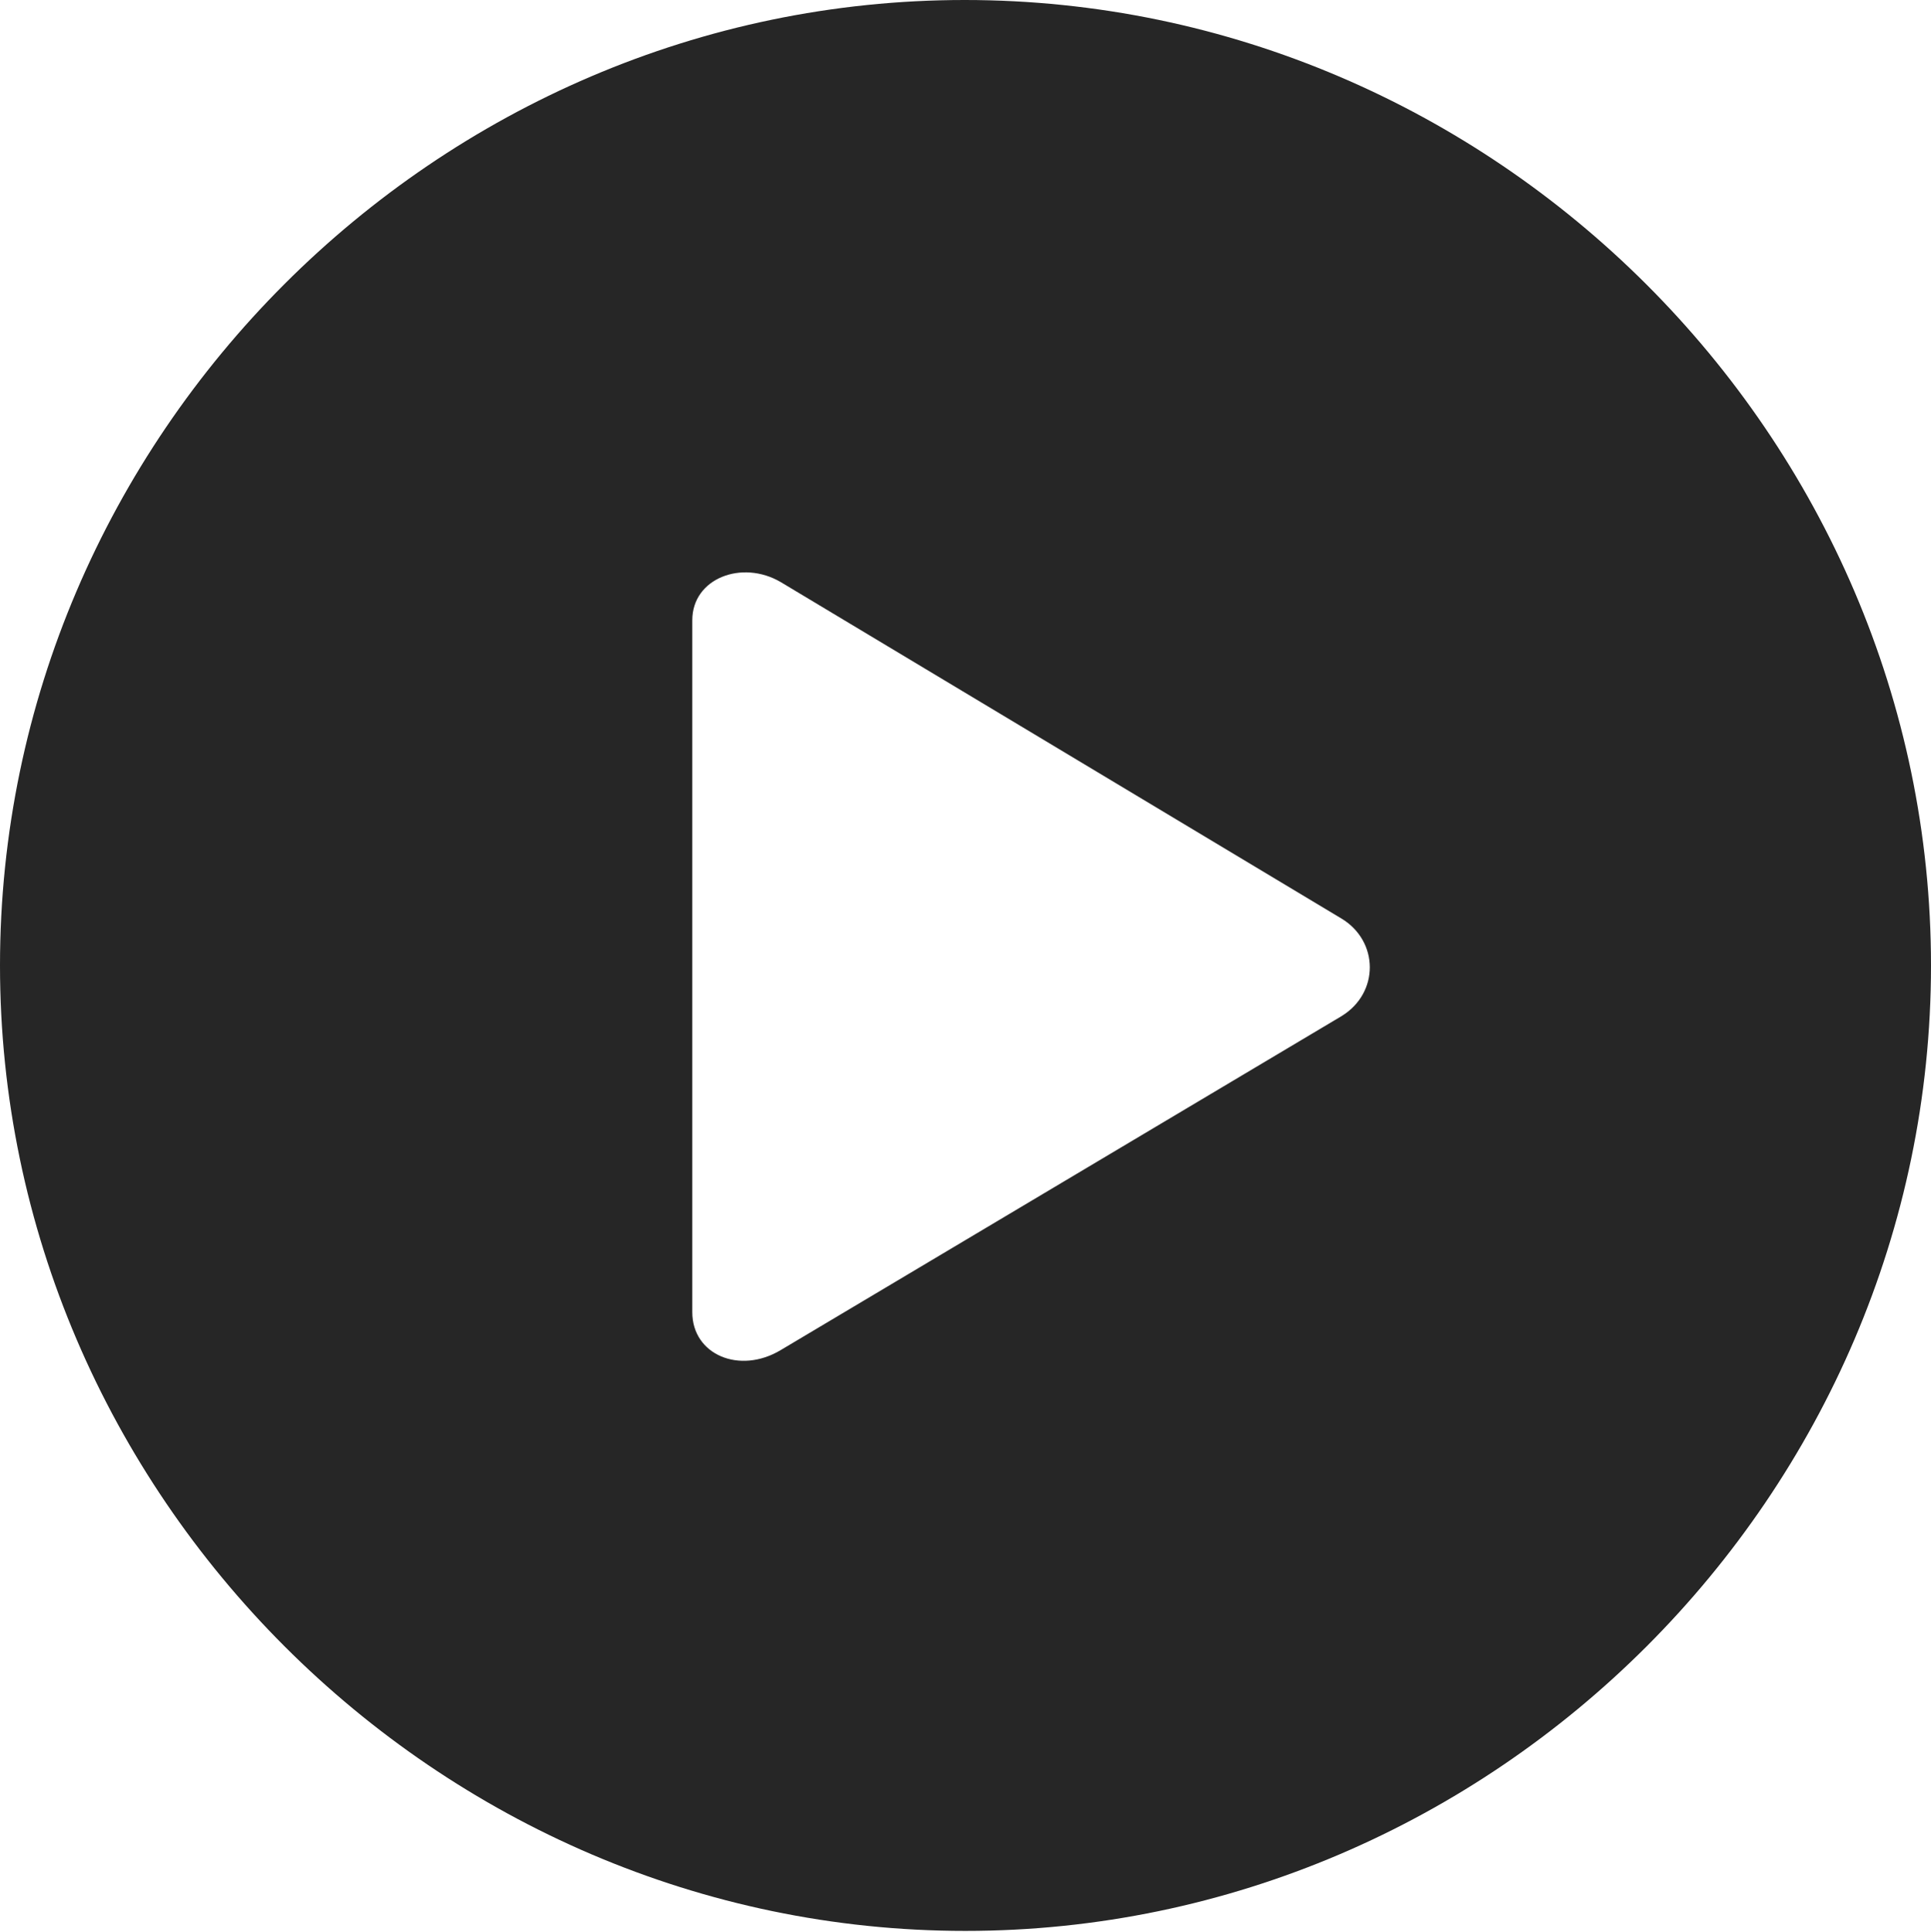 <?xml version="1.0" encoding="UTF-8"?>
<!--Generator: Apple Native CoreSVG 232.5-->
<!DOCTYPE svg
PUBLIC "-//W3C//DTD SVG 1.1//EN"
       "http://www.w3.org/Graphics/SVG/1.1/DTD/svg11.dtd">
<svg version="1.1" xmlns="http://www.w3.org/2000/svg" xmlns:xlink="http://www.w3.org/1999/xlink" width="97.96" height="97.993">
 <g>
  <rect height="97.993" opacity="0" width="97.96" x="0" y="0"/>
  <path d="M97.96 48.972C97.96 75.776 75.825 97.944 48.972 97.944C22.169 97.944 0 75.776 0 48.972C0 22.135 22.135 0 48.938 0C75.791 0 97.96 22.135 97.96 48.972ZM35.12 31.461L35.12 66.562C35.12 68.716 37.518 69.733 39.604 68.483L68.054 51.544C69.987 50.365 69.954 47.738 68.054 46.593L39.604 29.525C37.652 28.377 35.12 29.326 35.12 31.461Z" fill="#000000" fill-opacity="0.85"/>
 </g>
</svg>
